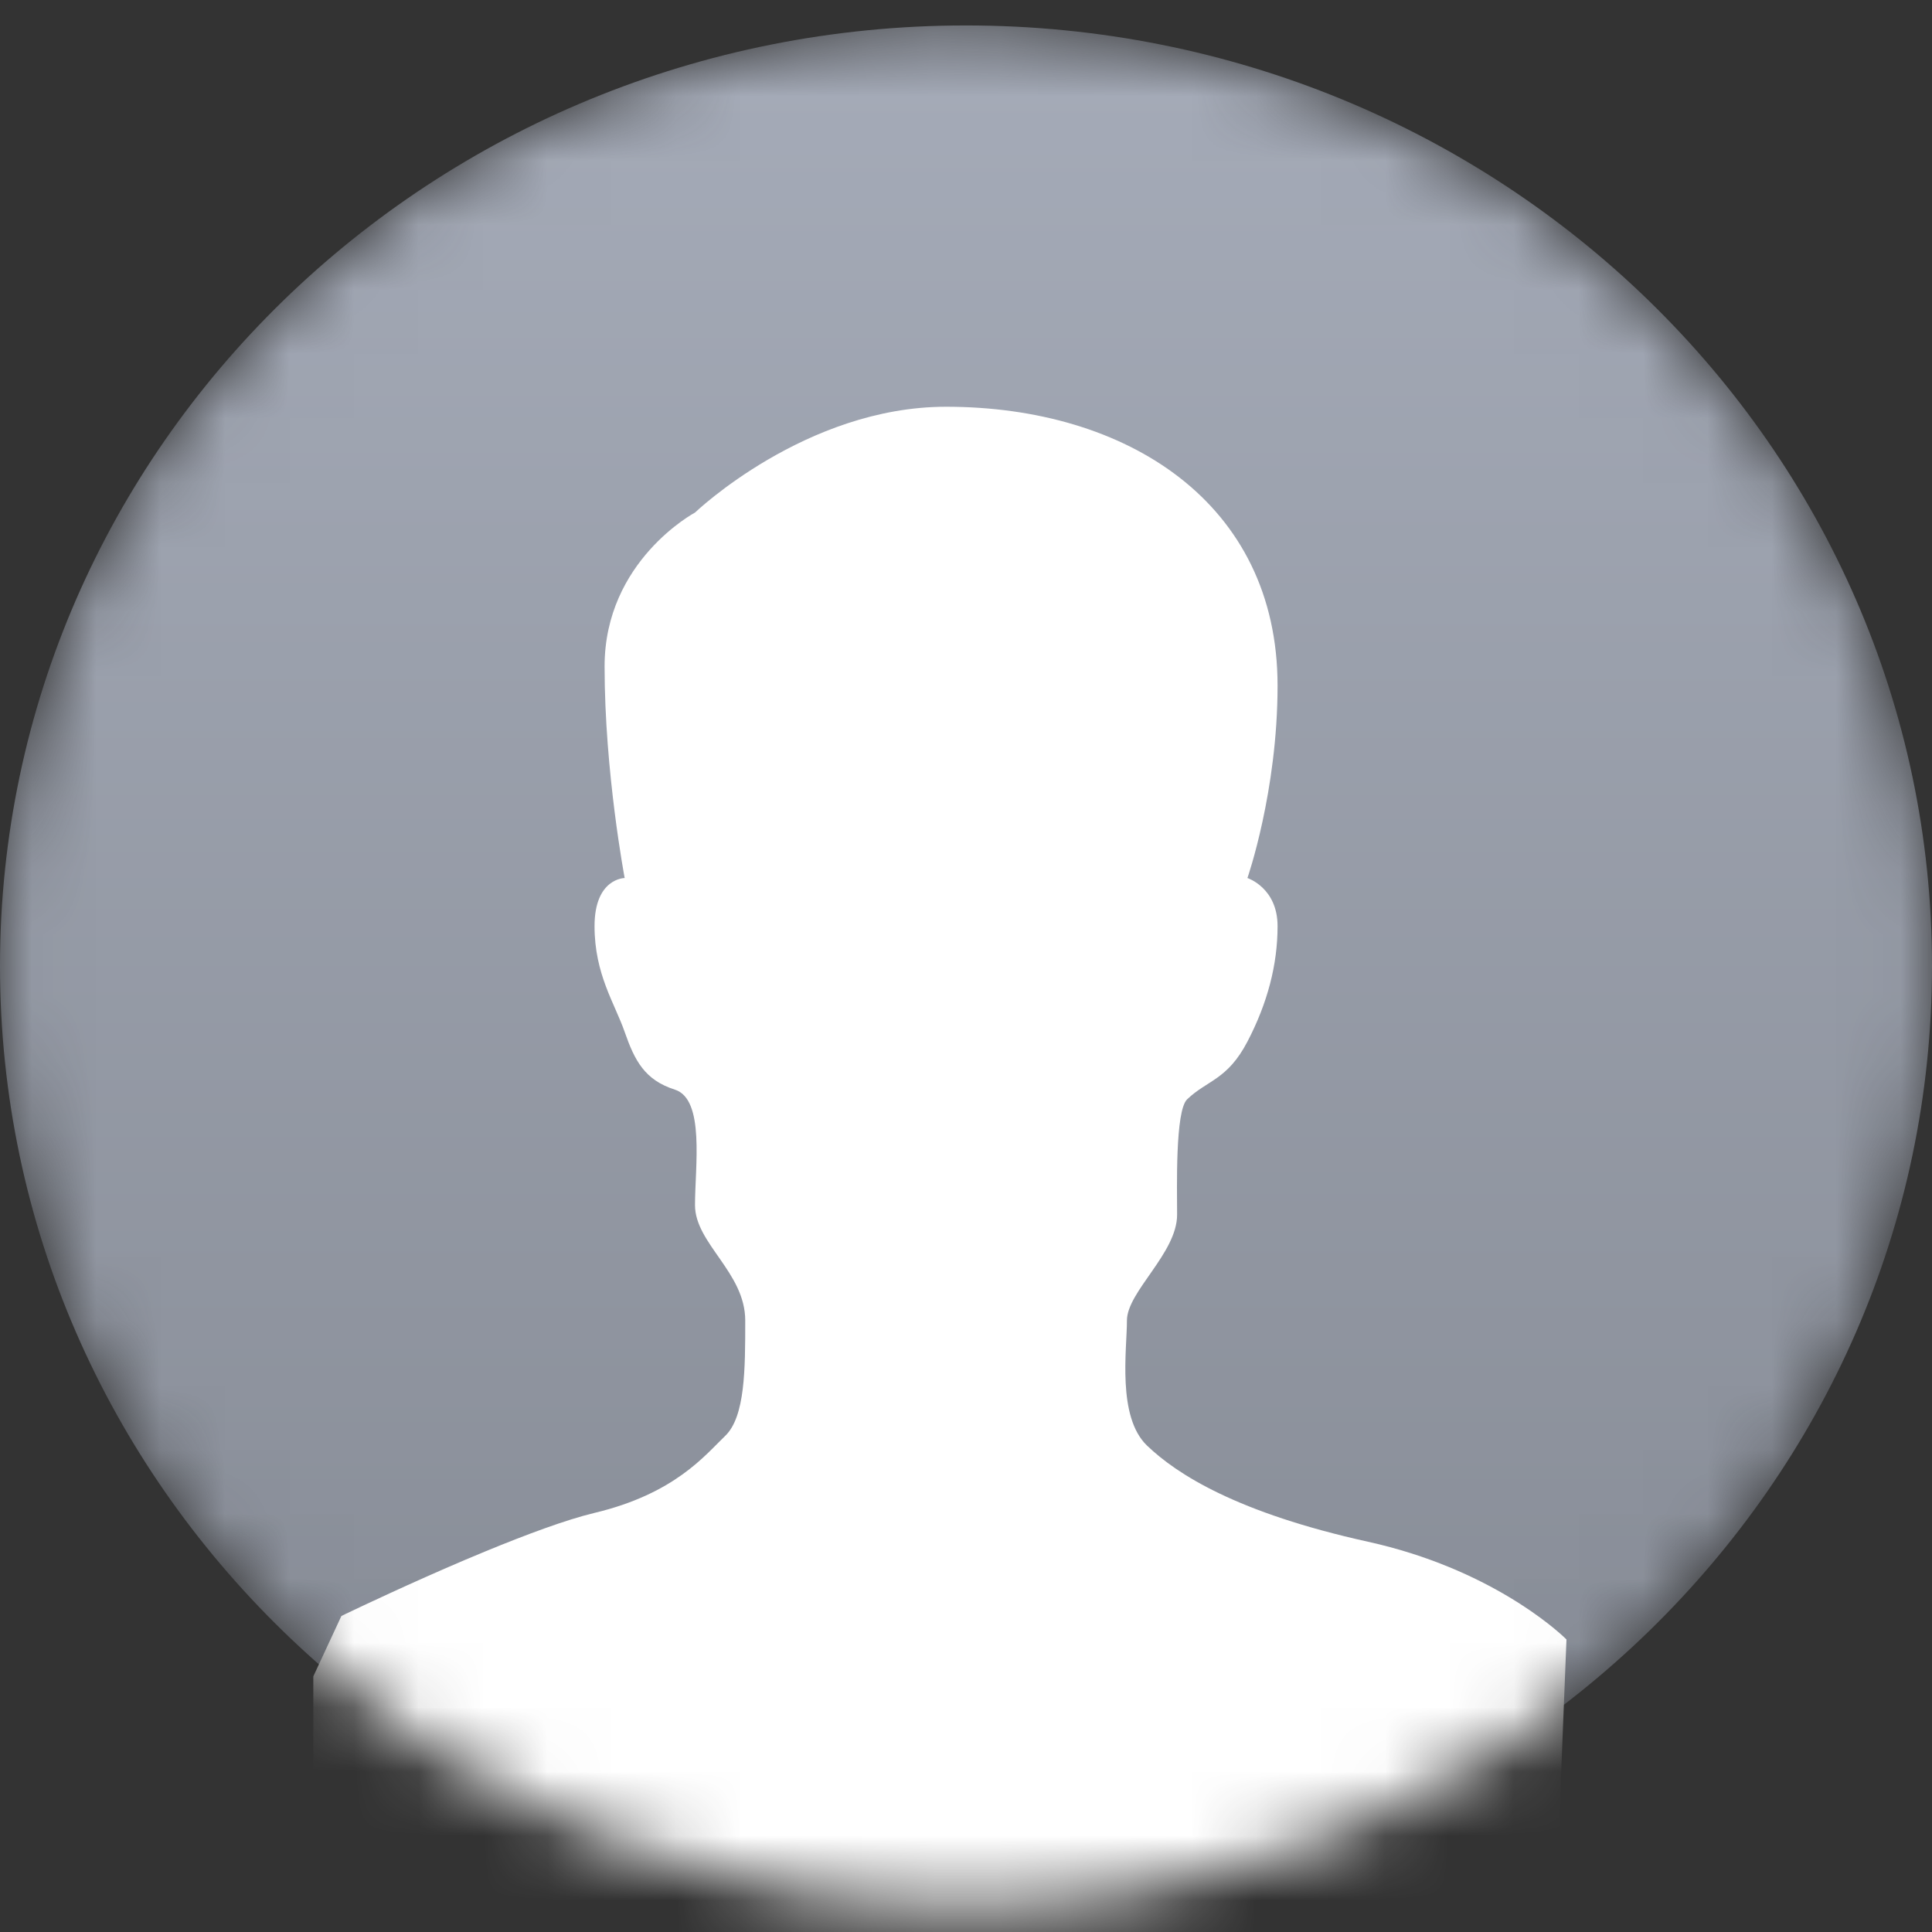 <svg width="30" height="30" viewBox="0 0 30 30" fill="none" xmlns="http://www.w3.org/2000/svg">
<rect x="0" y="0" width="30" height="30" fill="#333333" stroke="none"/>
<mask id="mask0_666_13643" style="mask-type:alpha" maskUnits="userSpaceOnUse" x="0" y="0" width="30" height="30">
<path d="M15 29.605C23.284 29.605 30 23.066 30 15C30 6.934 23.284 0.395 15 0.395C6.716 0.395 0 6.934 0 15C0 23.066 6.716 29.605 15 29.605Z" fill="white"/>
</mask>
<g mask="url(#mask0_666_13643)">
<path d="M15 29.605C23.284 29.605 30 23.066 30 15C30 6.934 23.284 0.395 15 0.395C6.716 0.395 0 6.934 0 15C0 23.066 6.716 29.605 15 29.605Z" fill="url(#paint0_linear_666_13643)"/>
<path fill-rule="evenodd" clip-rule="evenodd" d="M14.691 6.316C17.499 6.316 19.838 7.809 19.838 10.647C19.838 12.29 19.37 13.634 19.37 13.634C19.37 13.634 19.838 13.784 19.838 14.381C19.838 14.979 19.682 15.576 19.37 16.174C19.058 16.771 18.746 16.771 18.434 17.07C18.246 17.25 18.278 18.46 18.278 18.862C18.278 19.459 17.499 20.057 17.499 20.505C17.499 20.953 17.343 21.999 17.811 22.447C18.278 22.895 19.214 23.492 21.242 23.94C23.125 24.356 24.169 25.308 24.308 25.442L24.324 25.458L24.21 28.324C24.797 29.274 25.135 30.388 25.135 31.579V33.158C25.135 36.646 22.226 39.474 18.652 39.474H10.537C6.956 39.474 4.054 36.649 4.054 33.158V31.579C4.054 30.428 4.371 29.35 4.923 28.421L4.865 28.421V26.031L5.301 25.093L5.373 25.058C5.606 24.947 6.373 24.583 7.209 24.227L7.546 24.086C8.166 23.831 8.789 23.598 9.232 23.492C10.48 23.194 10.948 22.596 11.26 22.297C11.572 21.999 11.572 21.252 11.572 20.505C11.572 19.758 10.792 19.31 10.792 18.713C10.792 18.115 10.948 17.07 10.48 16.92C10.012 16.771 9.856 16.472 9.7 16.024C9.544 15.576 9.232 15.128 9.232 14.381C9.232 13.634 9.7 13.634 9.7 13.634C9.7 13.634 9.388 11.992 9.388 10.348C9.388 8.706 10.792 7.959 10.792 7.959C10.792 7.959 12.508 6.316 14.691 6.316Z" fill="white"/>
</g>
<defs>
<linearGradient id="paint0_linear_666_13643" x1="15" y1="0.395" x2="15" y2="29.605" gradientUnits="userSpaceOnUse">
<stop stop-color="#A5ABB8"/>
<stop offset="1" stop-color="#858A94"/>
</linearGradient>
</defs>
</svg>
